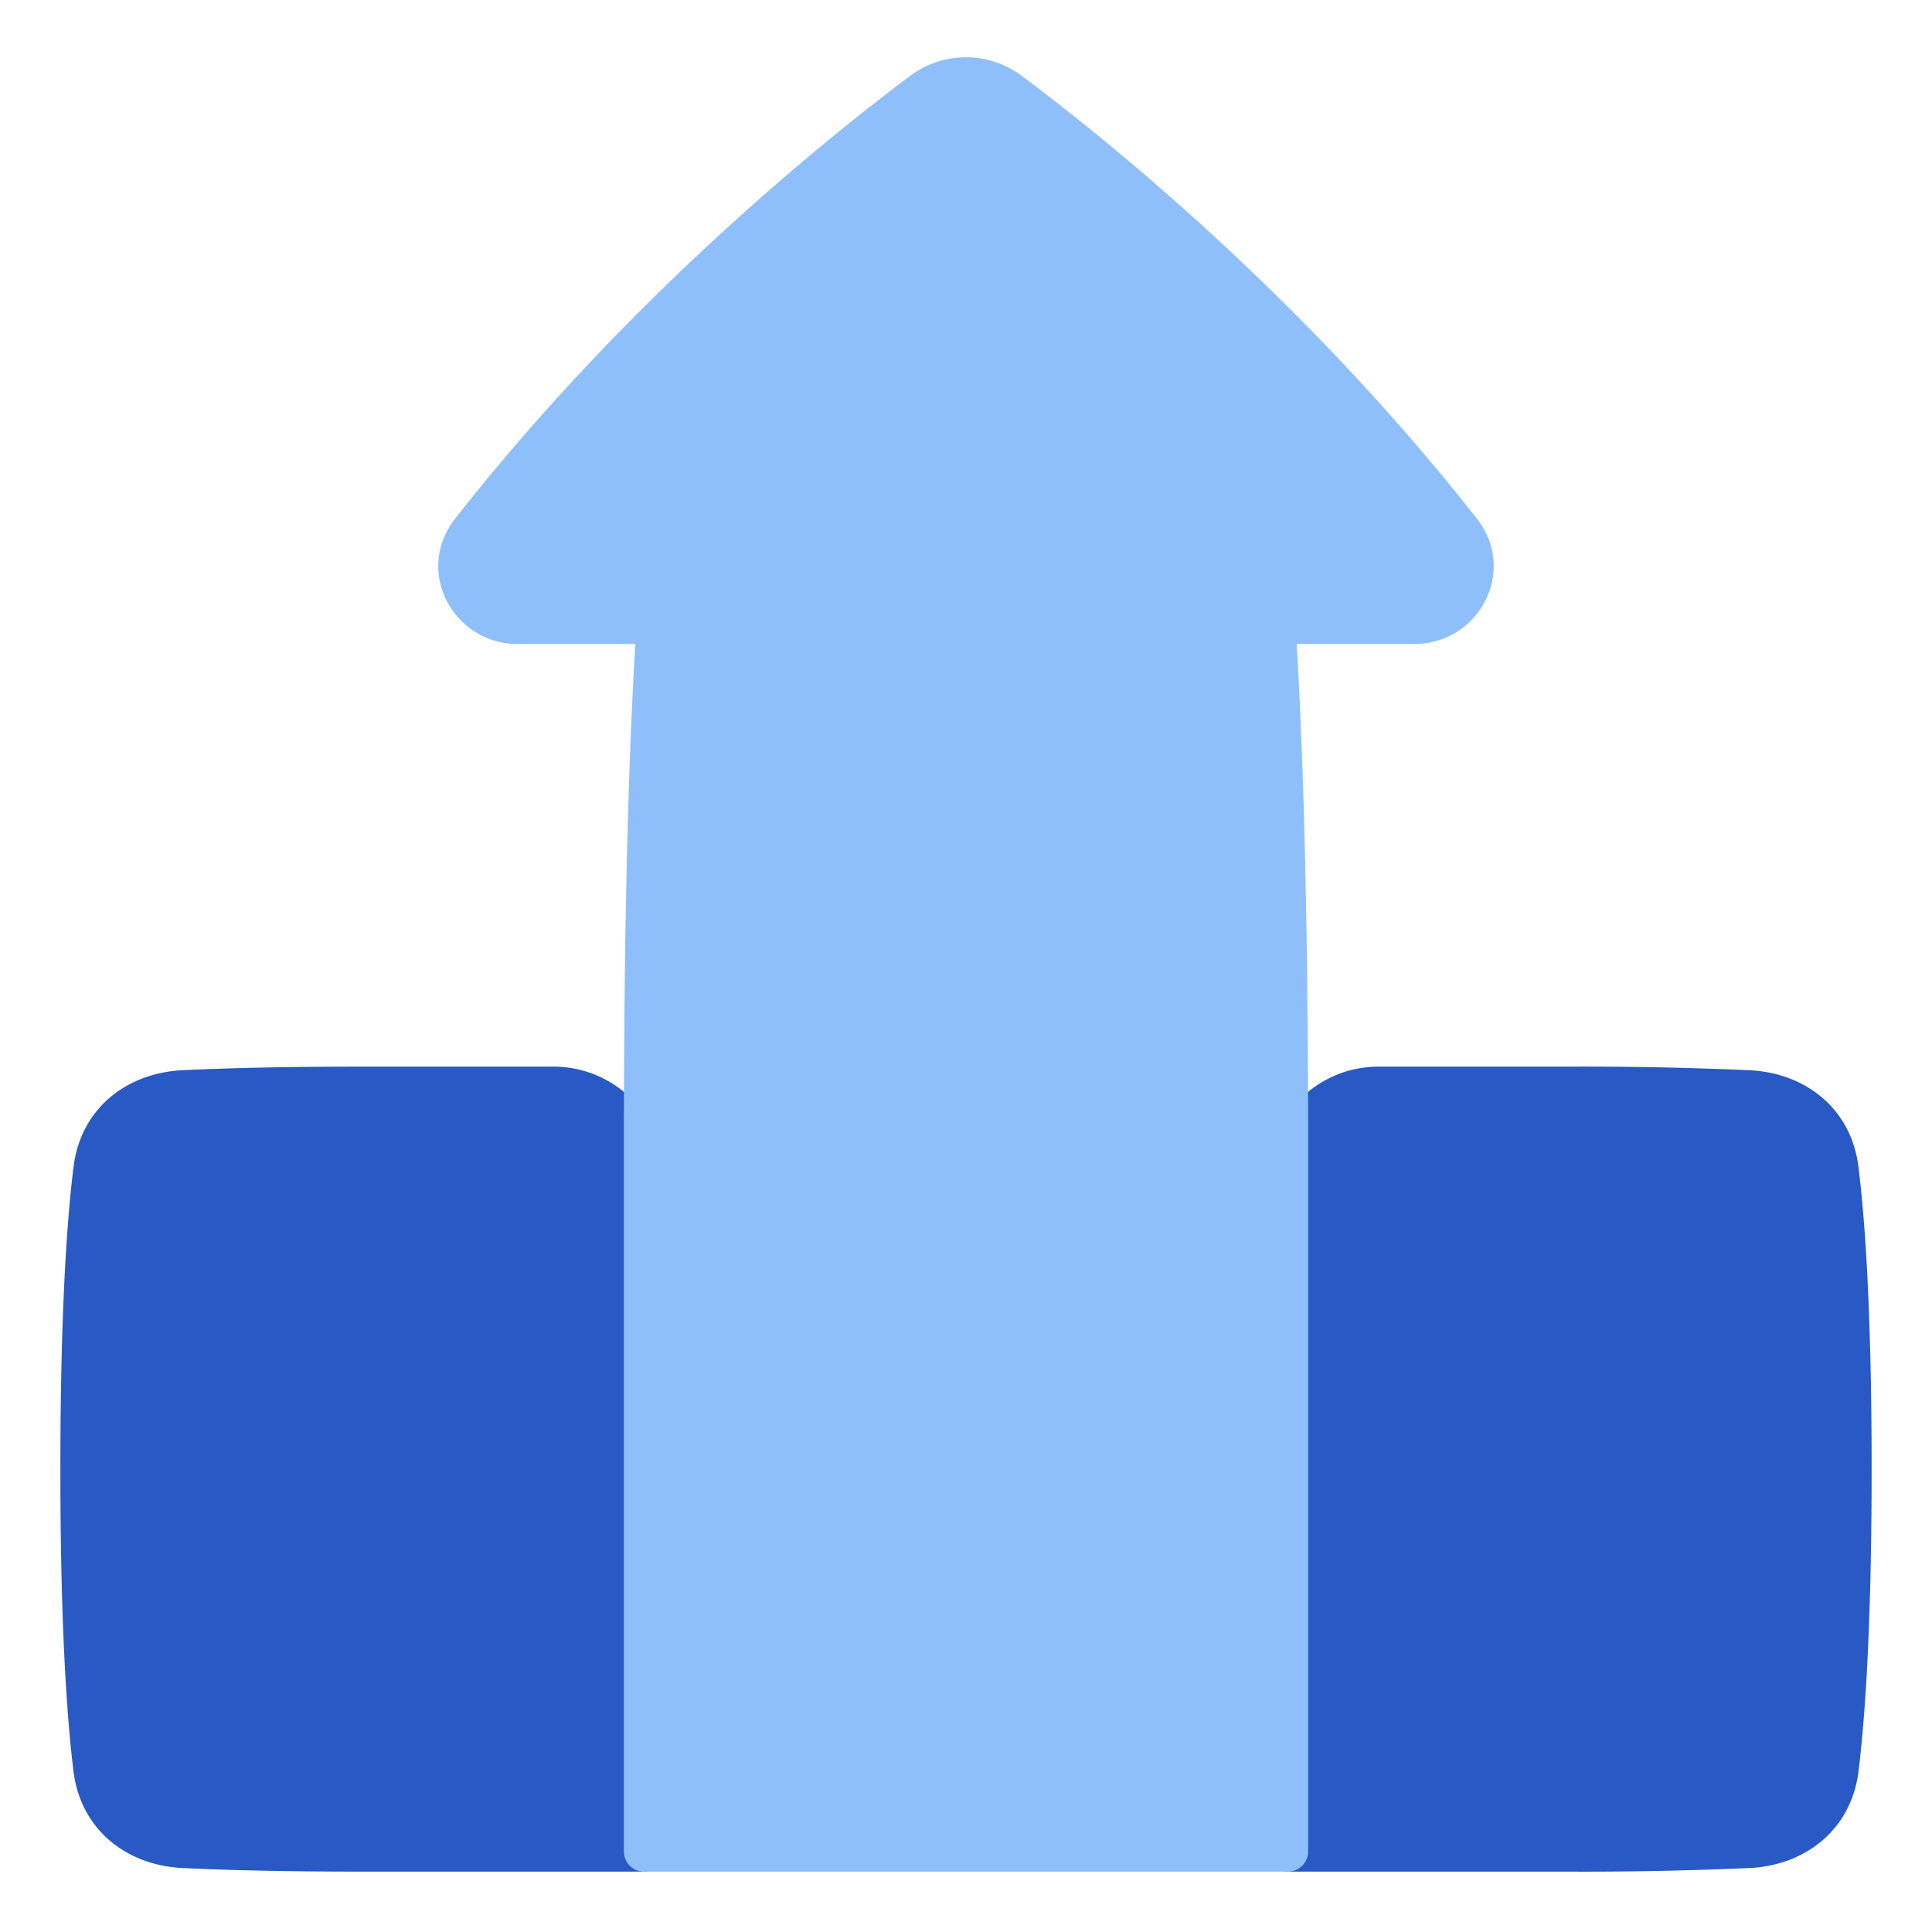 <svg xmlns="http://www.w3.org/2000/svg" fill="none" viewBox="0 0 48 48" id="Top-Order-Report--Streamline-Plump">
  <desc>
    Top Order Report Streamline Icon: https://streamlinehq.com
  </desc>
  <g id="top-order-report">
    <path id="Union" fill="#2859c5" fill-rule="evenodd" d="M16 46.5H9c-2.045 0 -3.486 -0.041 -4.474 -0.09 -1.386 -0.068 -2.52 -0.956 -2.7 -2.4 -0.168 -1.366 -0.326 -3.67 -0.326 -7.51s0.158 -6.143 0.327 -7.51c0.178 -1.444 1.313 -2.332 2.7 -2.4 0.987 -0.049 2.428 -0.09 4.473 -0.09h4.752a2.747 2.747 0 0 1 2.748 2.749V46a0.5 0.5 0 0 1 -0.5 0.5Zm16 0h7a92.8 92.8 0 0 0 4.474 -0.09c1.386 -0.068 2.52 -0.956 2.7 -2.4 0.168 -1.366 0.326 -3.67 0.326 -7.51s-0.158 -6.143 -0.327 -7.51c-0.178 -1.444 -1.313 -2.332 -2.7 -2.4A92.8 92.8 0 0 0 39 26.5h-4.752a2.747 2.747 0 0 0 -2.748 2.749V46a0.5 0.5 0 0 0 0.5 0.5Z" clip-rule="evenodd" stroke-width="1"></path>
    <path id="Union_2" fill="#8fbffa" d="M25.394 1.89a2.314 2.314 0 0 0 -2.788 0c-2.139 1.602 -7.012 5.529 -11.3 10.998C10.285 14.191 11.264 16 12.862 16l2.923 0c-0.156 2.574 -0.285 6.514 -0.285 12.5V46a0.5 0.5 0 0 0 0.5 0.5h16a0.5 0.5 0 0 0 0.5 -0.5V28.5c0 -5.986 -0.13 -9.926 -0.285 -12.5l2.923 0c1.598 0 2.577 -1.81 1.556 -3.112 -4.288 -5.47 -9.161 -9.396 -11.3 -10.998Z" stroke-width="1"></path>
  </g>
</svg>
